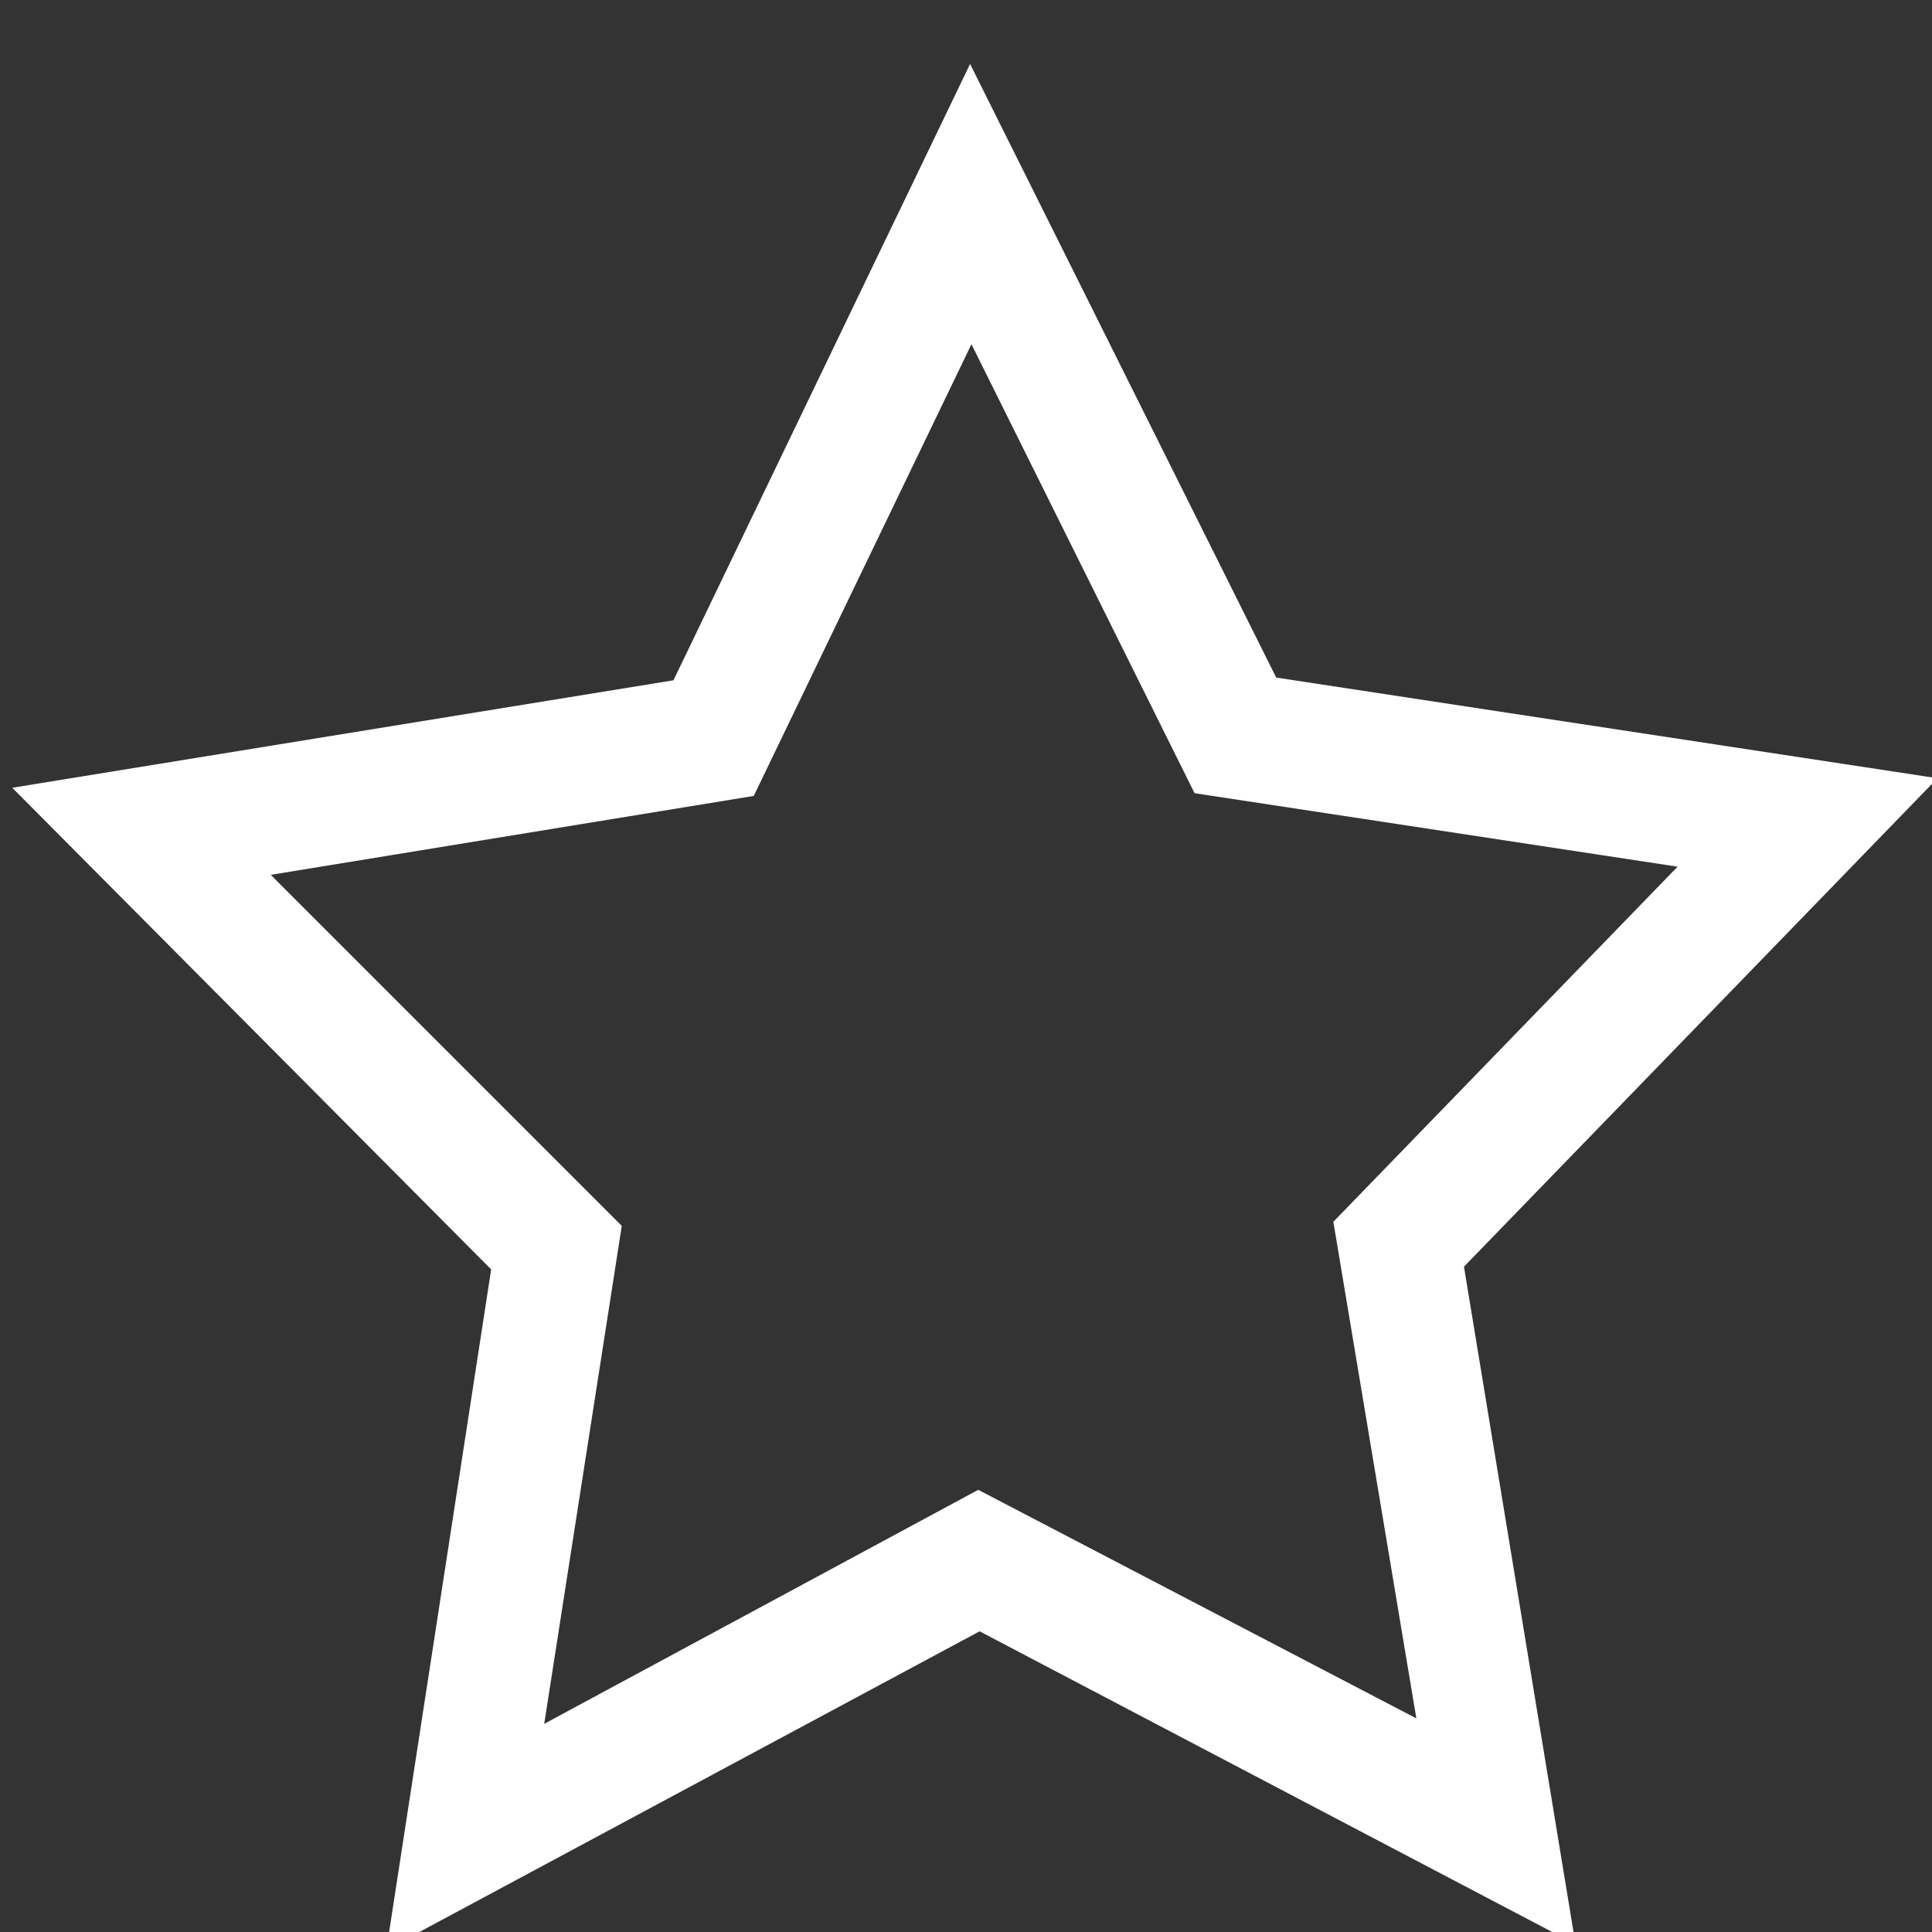 <?xml version="1.0" encoding="utf-8"?>
<!-- Generator: Adobe Illustrator 16.0.3, SVG Export Plug-In . SVG Version: 6.00 Build 0)  -->
<!DOCTYPE svg PUBLIC "-//W3C//DTD SVG 1.1//EN" "http://www.w3.org/Graphics/SVG/1.1/DTD/svg11.dtd">
<svg version="1.1" id="Capa_1" xmlns="http://www.w3.org/2000/svg" xmlns:xlink="http://www.w3.org/1999/xlink" x="0px" y="0px"
	 width="1.42px" height="1.42px" viewBox="0 0 1.42 1.42" enable-background="new 0 0 1.42 1.42" xml:space="preserve">
<rect x="0" y="0" width="1.42" height="1.42" fill="#333333" stroke="none"/>
<g>
	<g>
		<path fill="#FFFFFF" d="M1.424,0.572L0.938,0.498L0.713,0.047L0.495,0.5L0.009,0.579l0.352,0.354l-0.077,0.5L0.72,1.199
			l0.438,0.23L1.076,0.931L1.424,0.572z M0.719,1.095L0.4,1.267l0.057-0.366L0.199,0.643l0.355-0.058l0.16-0.332l0.164,0.33
			l0.355,0.054L0.98,0.898l0.061,0.365L0.719,1.095z"/>
	</g>
</g>
</svg>
